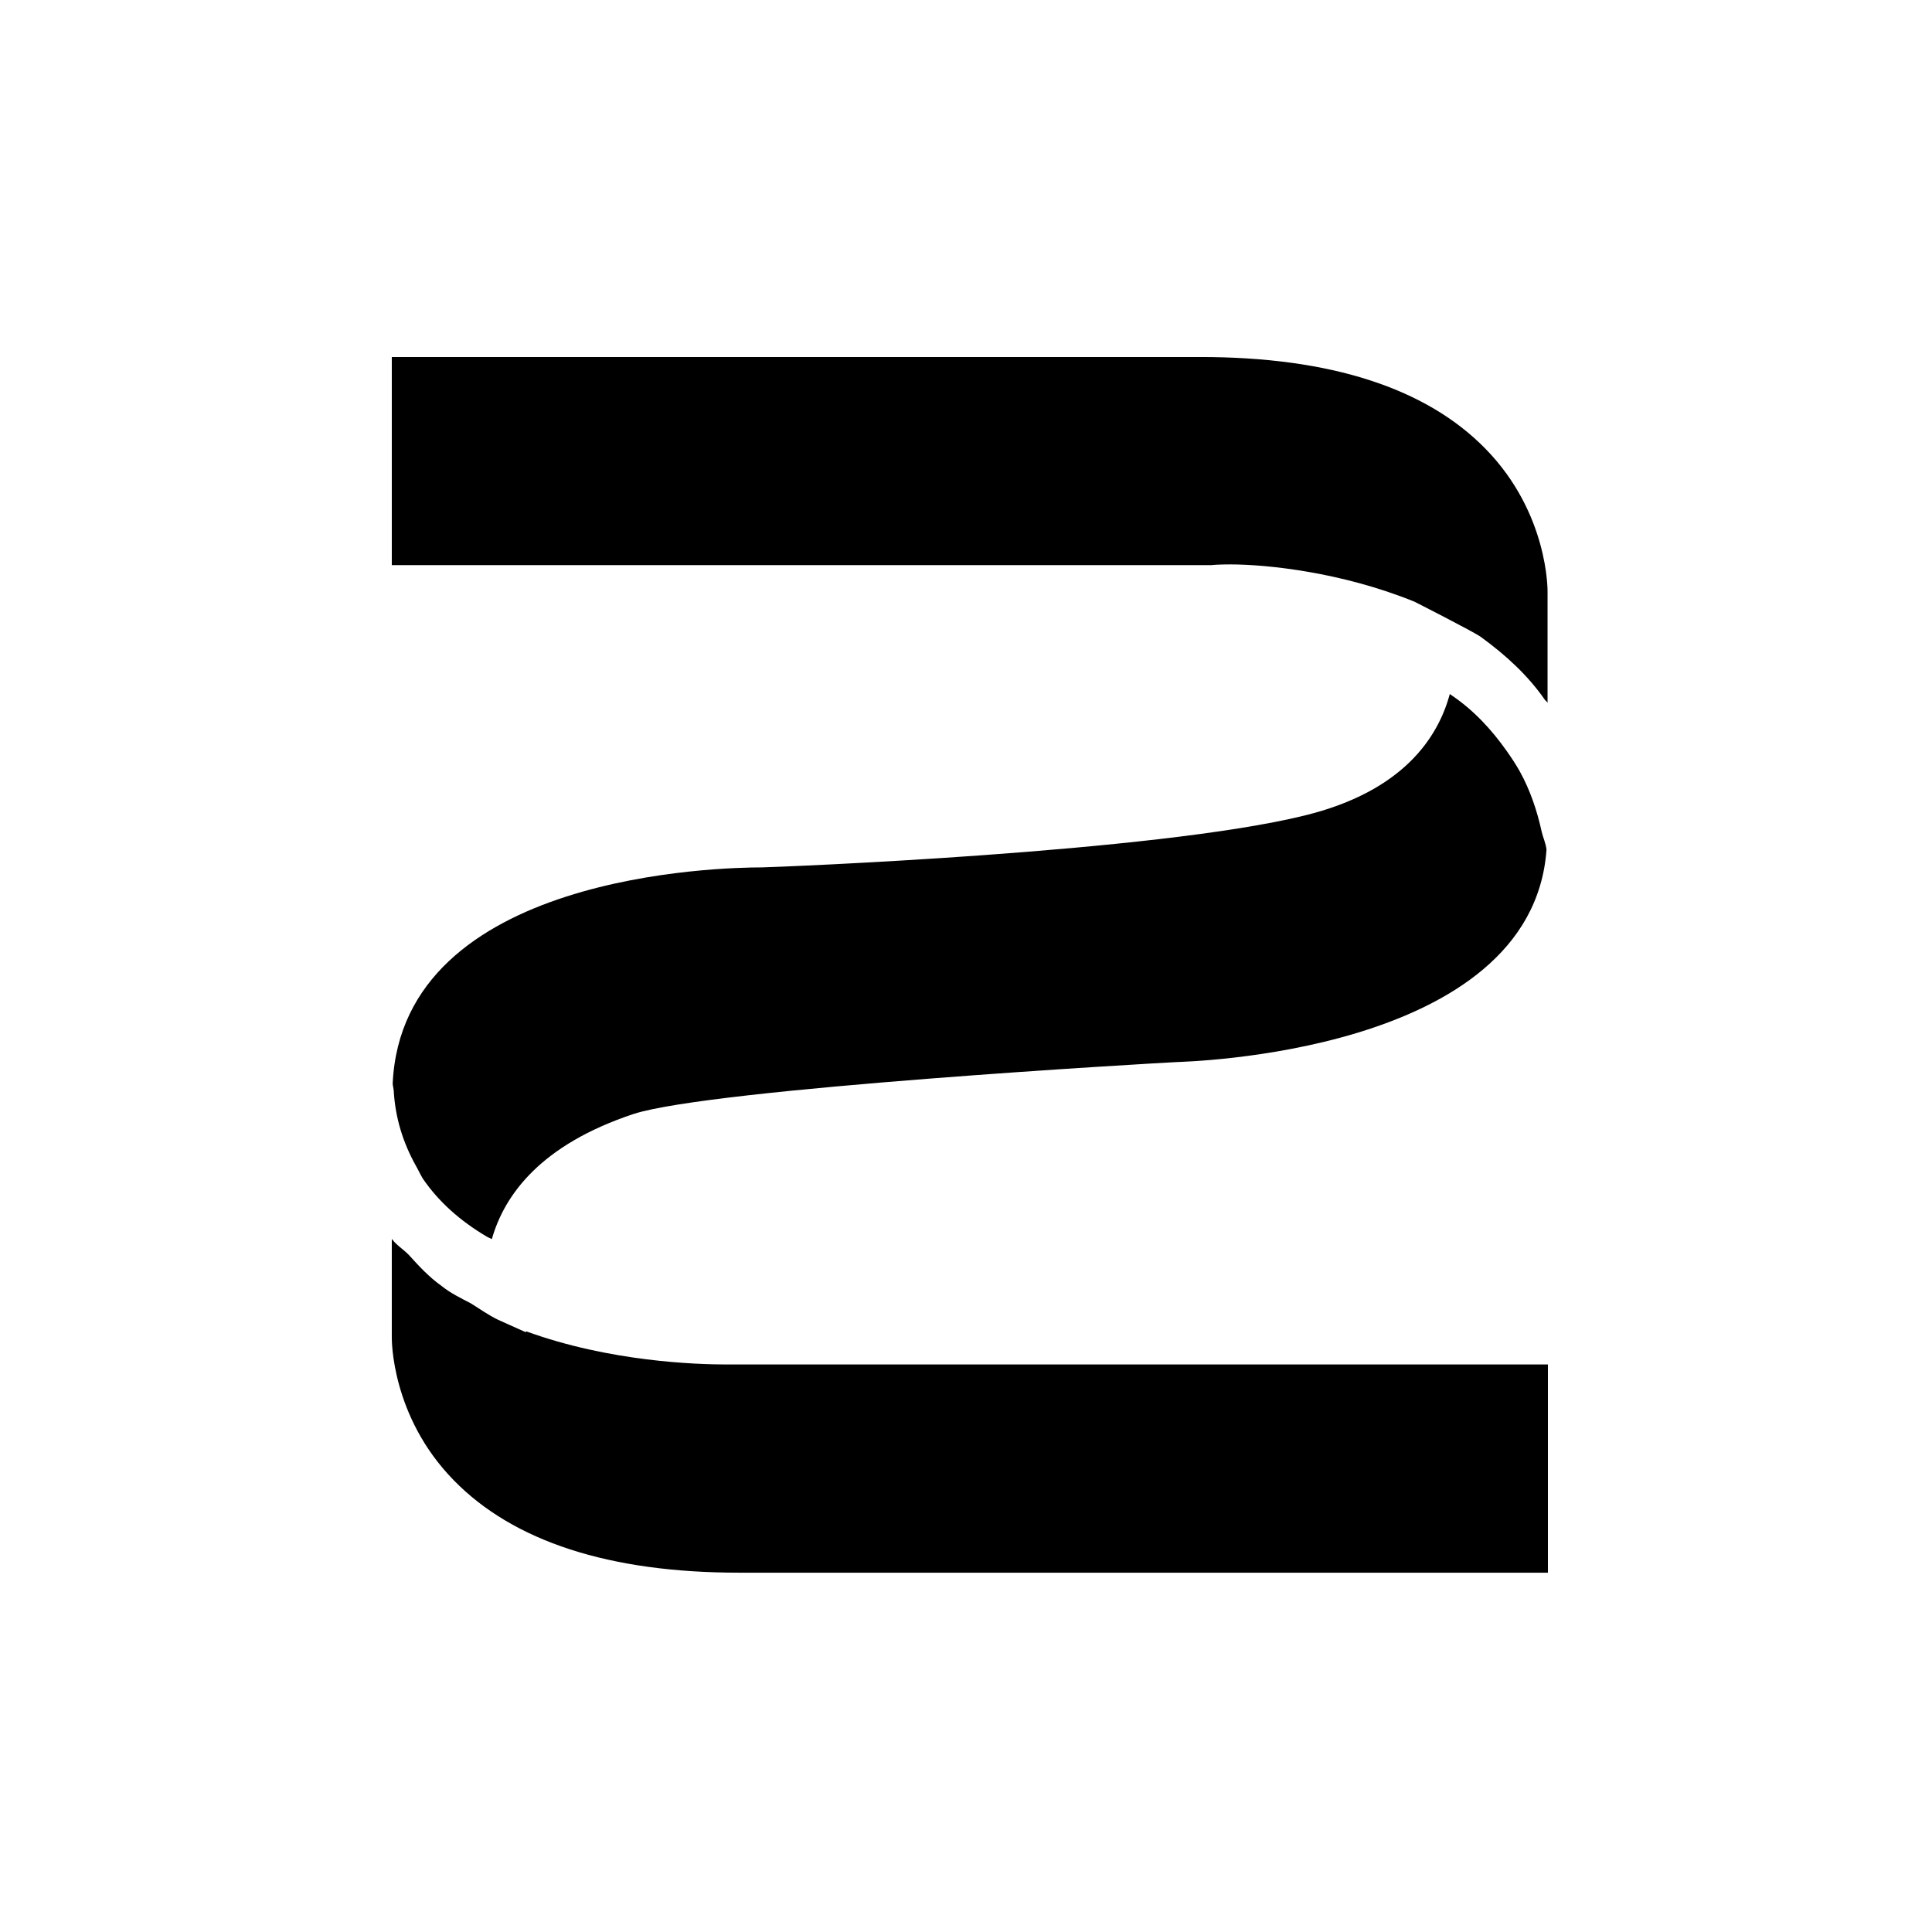 <?xml version="1.0" encoding="utf-8"?>
<!-- Generator: Adobe Illustrator 16.0.4, SVG Export Plug-In . SVG Version: 6.00 Build 0)  -->
<!DOCTYPE svg PUBLIC "-//W3C//DTD SVG 1.1//EN" "http://www.w3.org/Graphics/SVG/1.1/DTD/svg11.dtd">
<svg version="1.1" xmlns="http://www.w3.org/2000/svg" xmlns:xlink="http://www.w3.org/1999/xlink" x="0px" y="0px" width="500px"
	 height="500px" viewBox="0 0 500 500" enable-background="new 0 0 500 500" xml:space="preserve">
<g id="Layer_1" display="none">
	<rect display="inline" width="500" height="500"/>
</g>
<g id="Layer_2">
	<g>
		<path d="M101.398,346.165c0,0.32-0.234,20.34,16.062,36.953c15.422,15.789,40.227,23.891,73.812,23.891h209.328v-53.883H188.266
			c-0.047,0-0.086,0-0.133,0c-7.781,0-30.312-0.68-52.016-8.598v0.27l-7.188-3.23c-2.641-1.273-4.734-2.82-7.102-4.277
			c-2.547-1.32-5.328-2.684-7.508-4.457c-3.281-2.324-5.914-5.188-8.508-8.055c-1.414-1.457-3.234-2.551-4.414-4.145V346.165z"/>
		<path d="M400.508,153.215c0-0.363,0.273-20.34-16.016-37.02c-15.383-15.793-40.273-23.801-73.812-23.801H101.398v53.859h212.242
			c0-0.047,1.867-0.184,4.773-0.184c9.328,0,28.719,1.957,47.648,9.648c0,0,15.156,7.691,17.156,9.102
			c6.508,4.73,12.242,10.012,16.562,16.246c0.188,0.316,0.594,0.453,0.727,0.863V153.215z"/>
		<path d="M164.016,288.278c20.477-6.598,135.742-13.195,140.609-13.422c1.188-0.09,91.836-1.91,95.609-54.973
			c-0.227-1.82-0.859-3.004-1.227-4.551c-1.227-5.645-3.047-10.922-5.688-15.699c-1.047-1.867-2.141-3.504-3.32-5.188
			c-3.961-5.598-8.555-10.648-14.609-14.699c-0.047-0.09-0.133-0.09-0.18-0.137c-3.047,11.285-12.109,25.211-37.594,31.445
			c-38.727,9.555-136.242,13.332-140.383,13.426c-10.375,0-93.109,1.547-95.609,55.973c0.039,0.59,0.227,1.227,0.273,1.82
			c0.406,7.145,2.453,13.516,5.688,19.34c0.633,1.09,1.18,2.32,1.867,3.457c4.047,5.871,9.508,10.832,16.609,15.02
			c0.359,0.18,0.773,0.363,1.227,0.59C130.562,309.169,139.984,296.243,164.016,288.278z"/>
	</g>
</g>
</svg>
